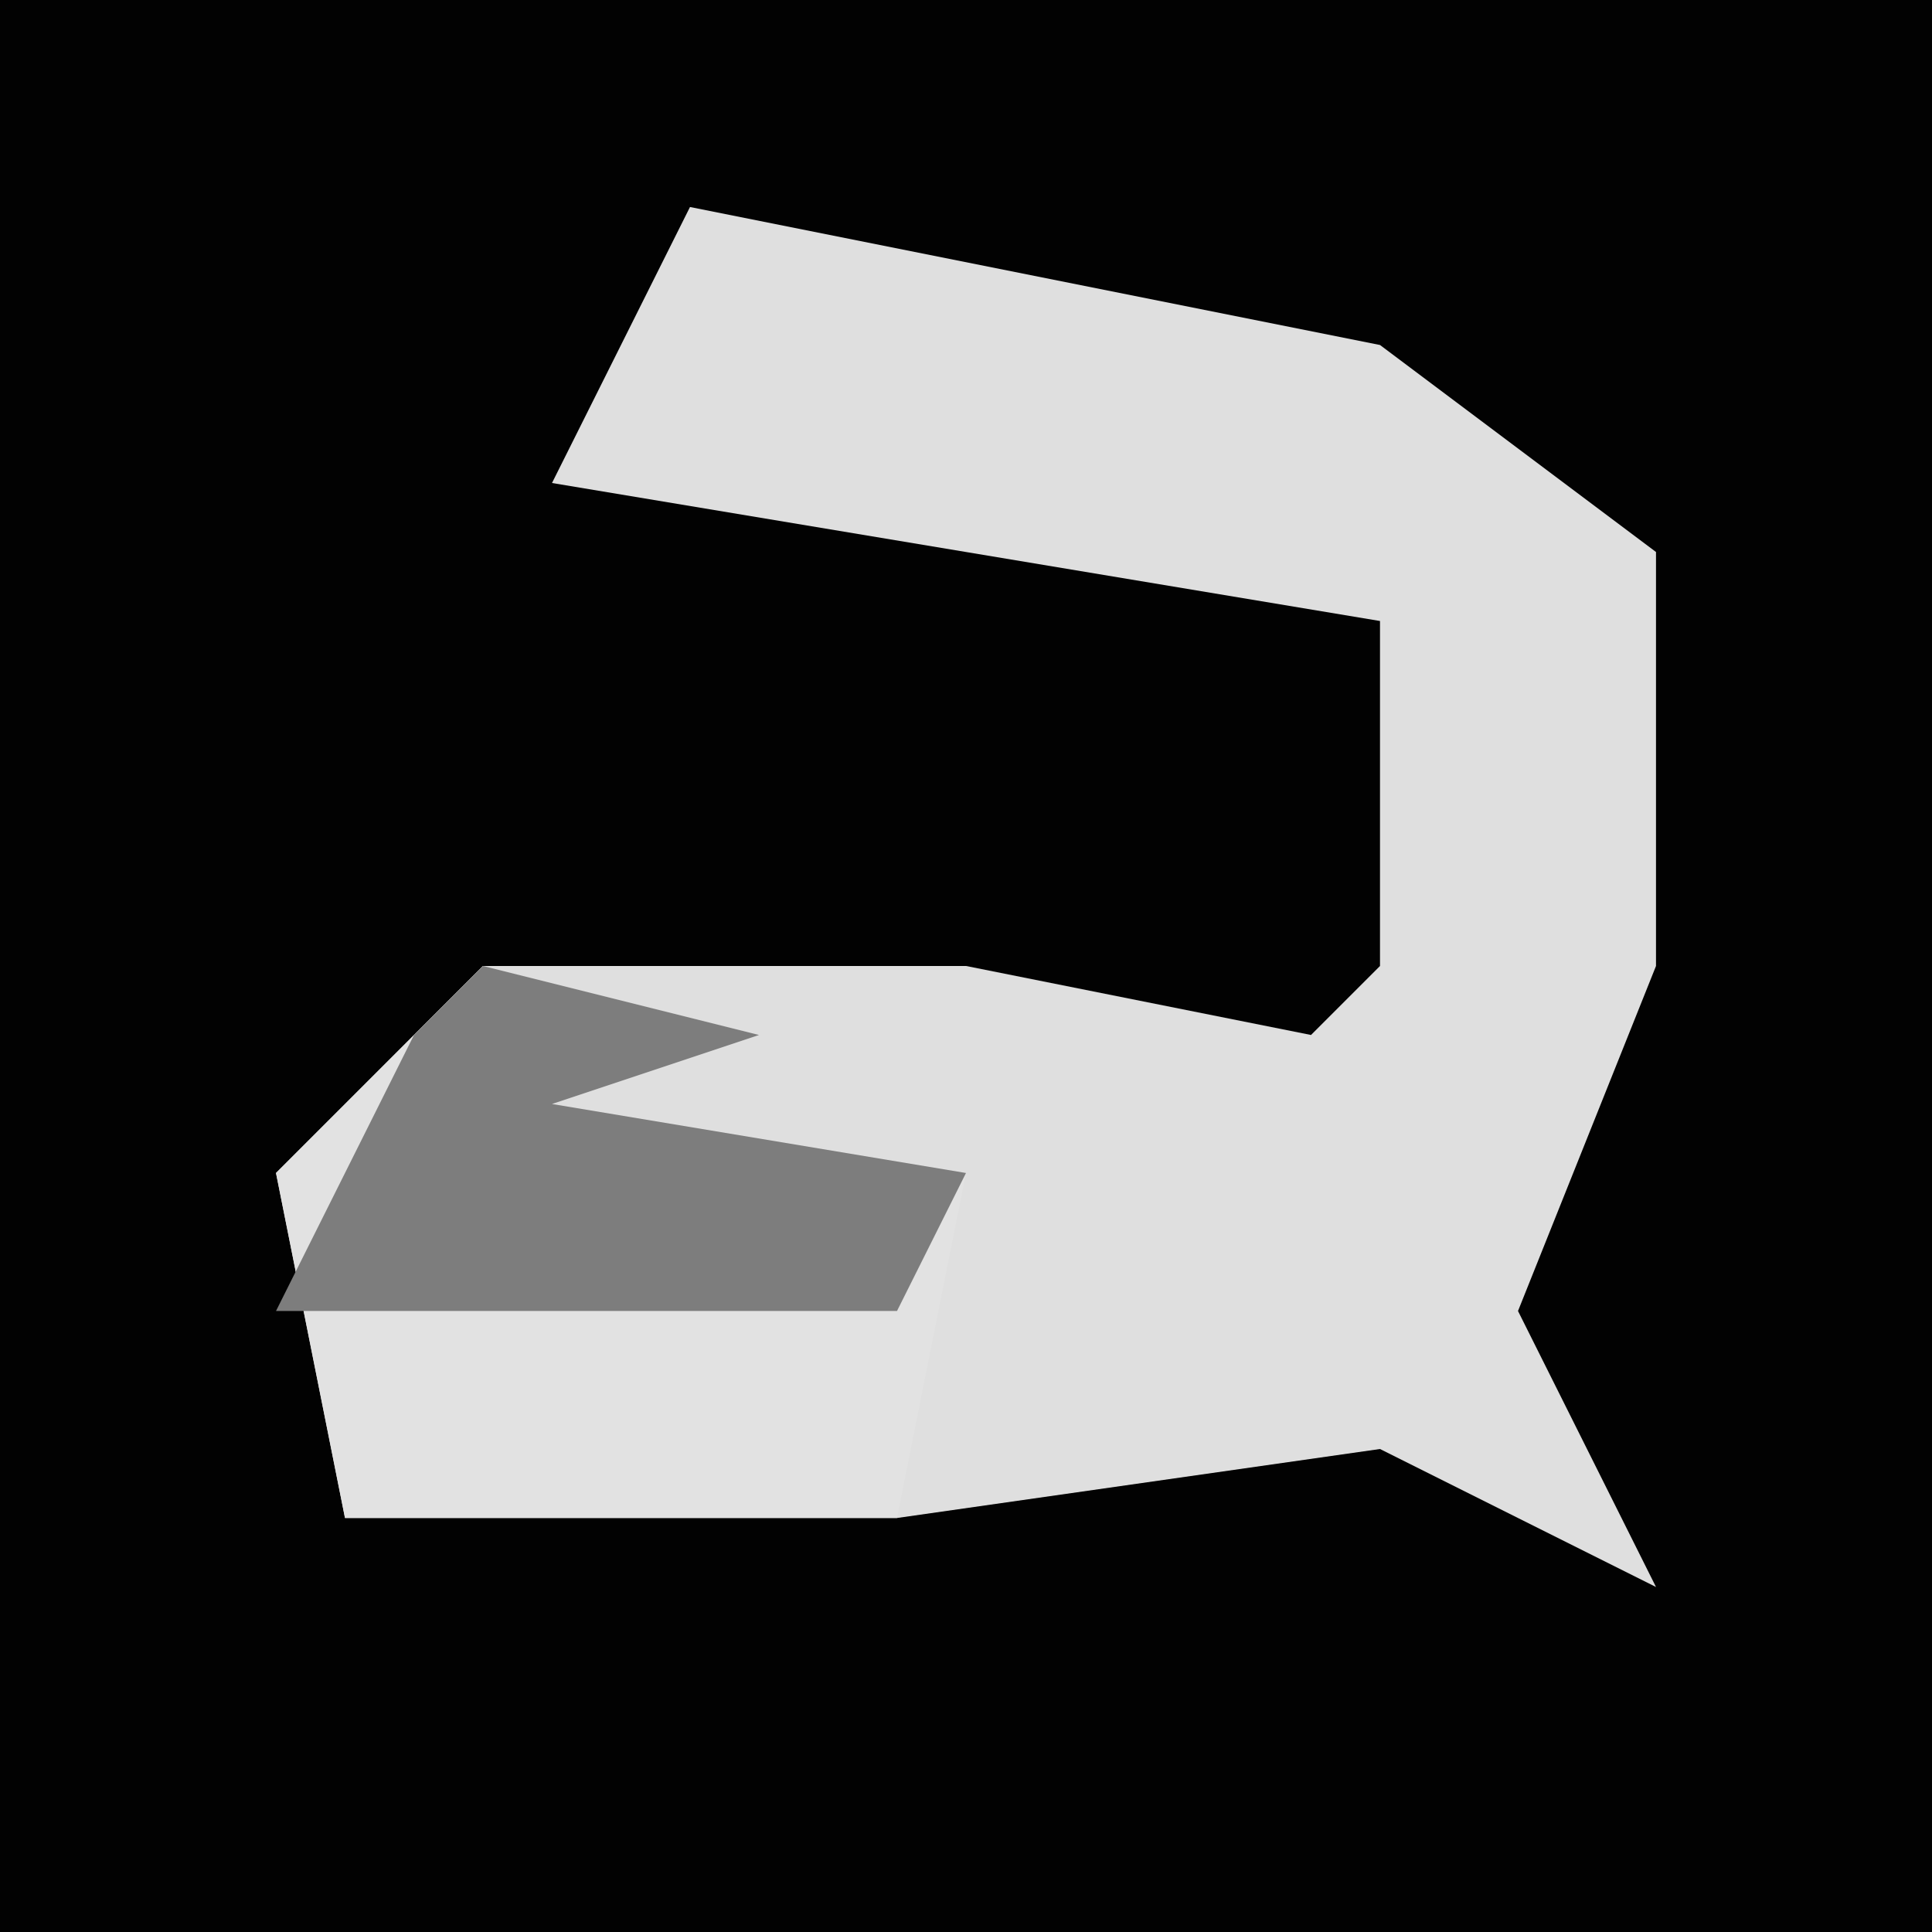 <?xml version="1.0" encoding="UTF-8"?>
<svg version="1.1" xmlns="http://www.w3.org/2000/svg" width="28" height="28">
<path d="M0,0 L28,0 L28,28 L0,28 Z " fill="#020202" transform="translate(0,0)"/>
<path d="M0,0 L10,2 L14,5 L14,11 L12,16 L14,20 L10,18 L3,19 L-5,19 L-6,14 L-3,11 L4,11 L9,12 L10,11 L10,6 L-2,4 Z " fill="#DFDFDF" transform="translate(10,3)"/>
<path d="M0,0 L4,1 L1,2 L7,3 L6,8 L-2,8 L-3,3 Z " fill="#E2E2E2" transform="translate(7,14)"/>
<path d="M0,0 L4,1 L1,2 L7,3 L6,5 L-3,5 L-1,1 Z " fill="#7D7D7D" transform="translate(7,14)"/>
</svg>
